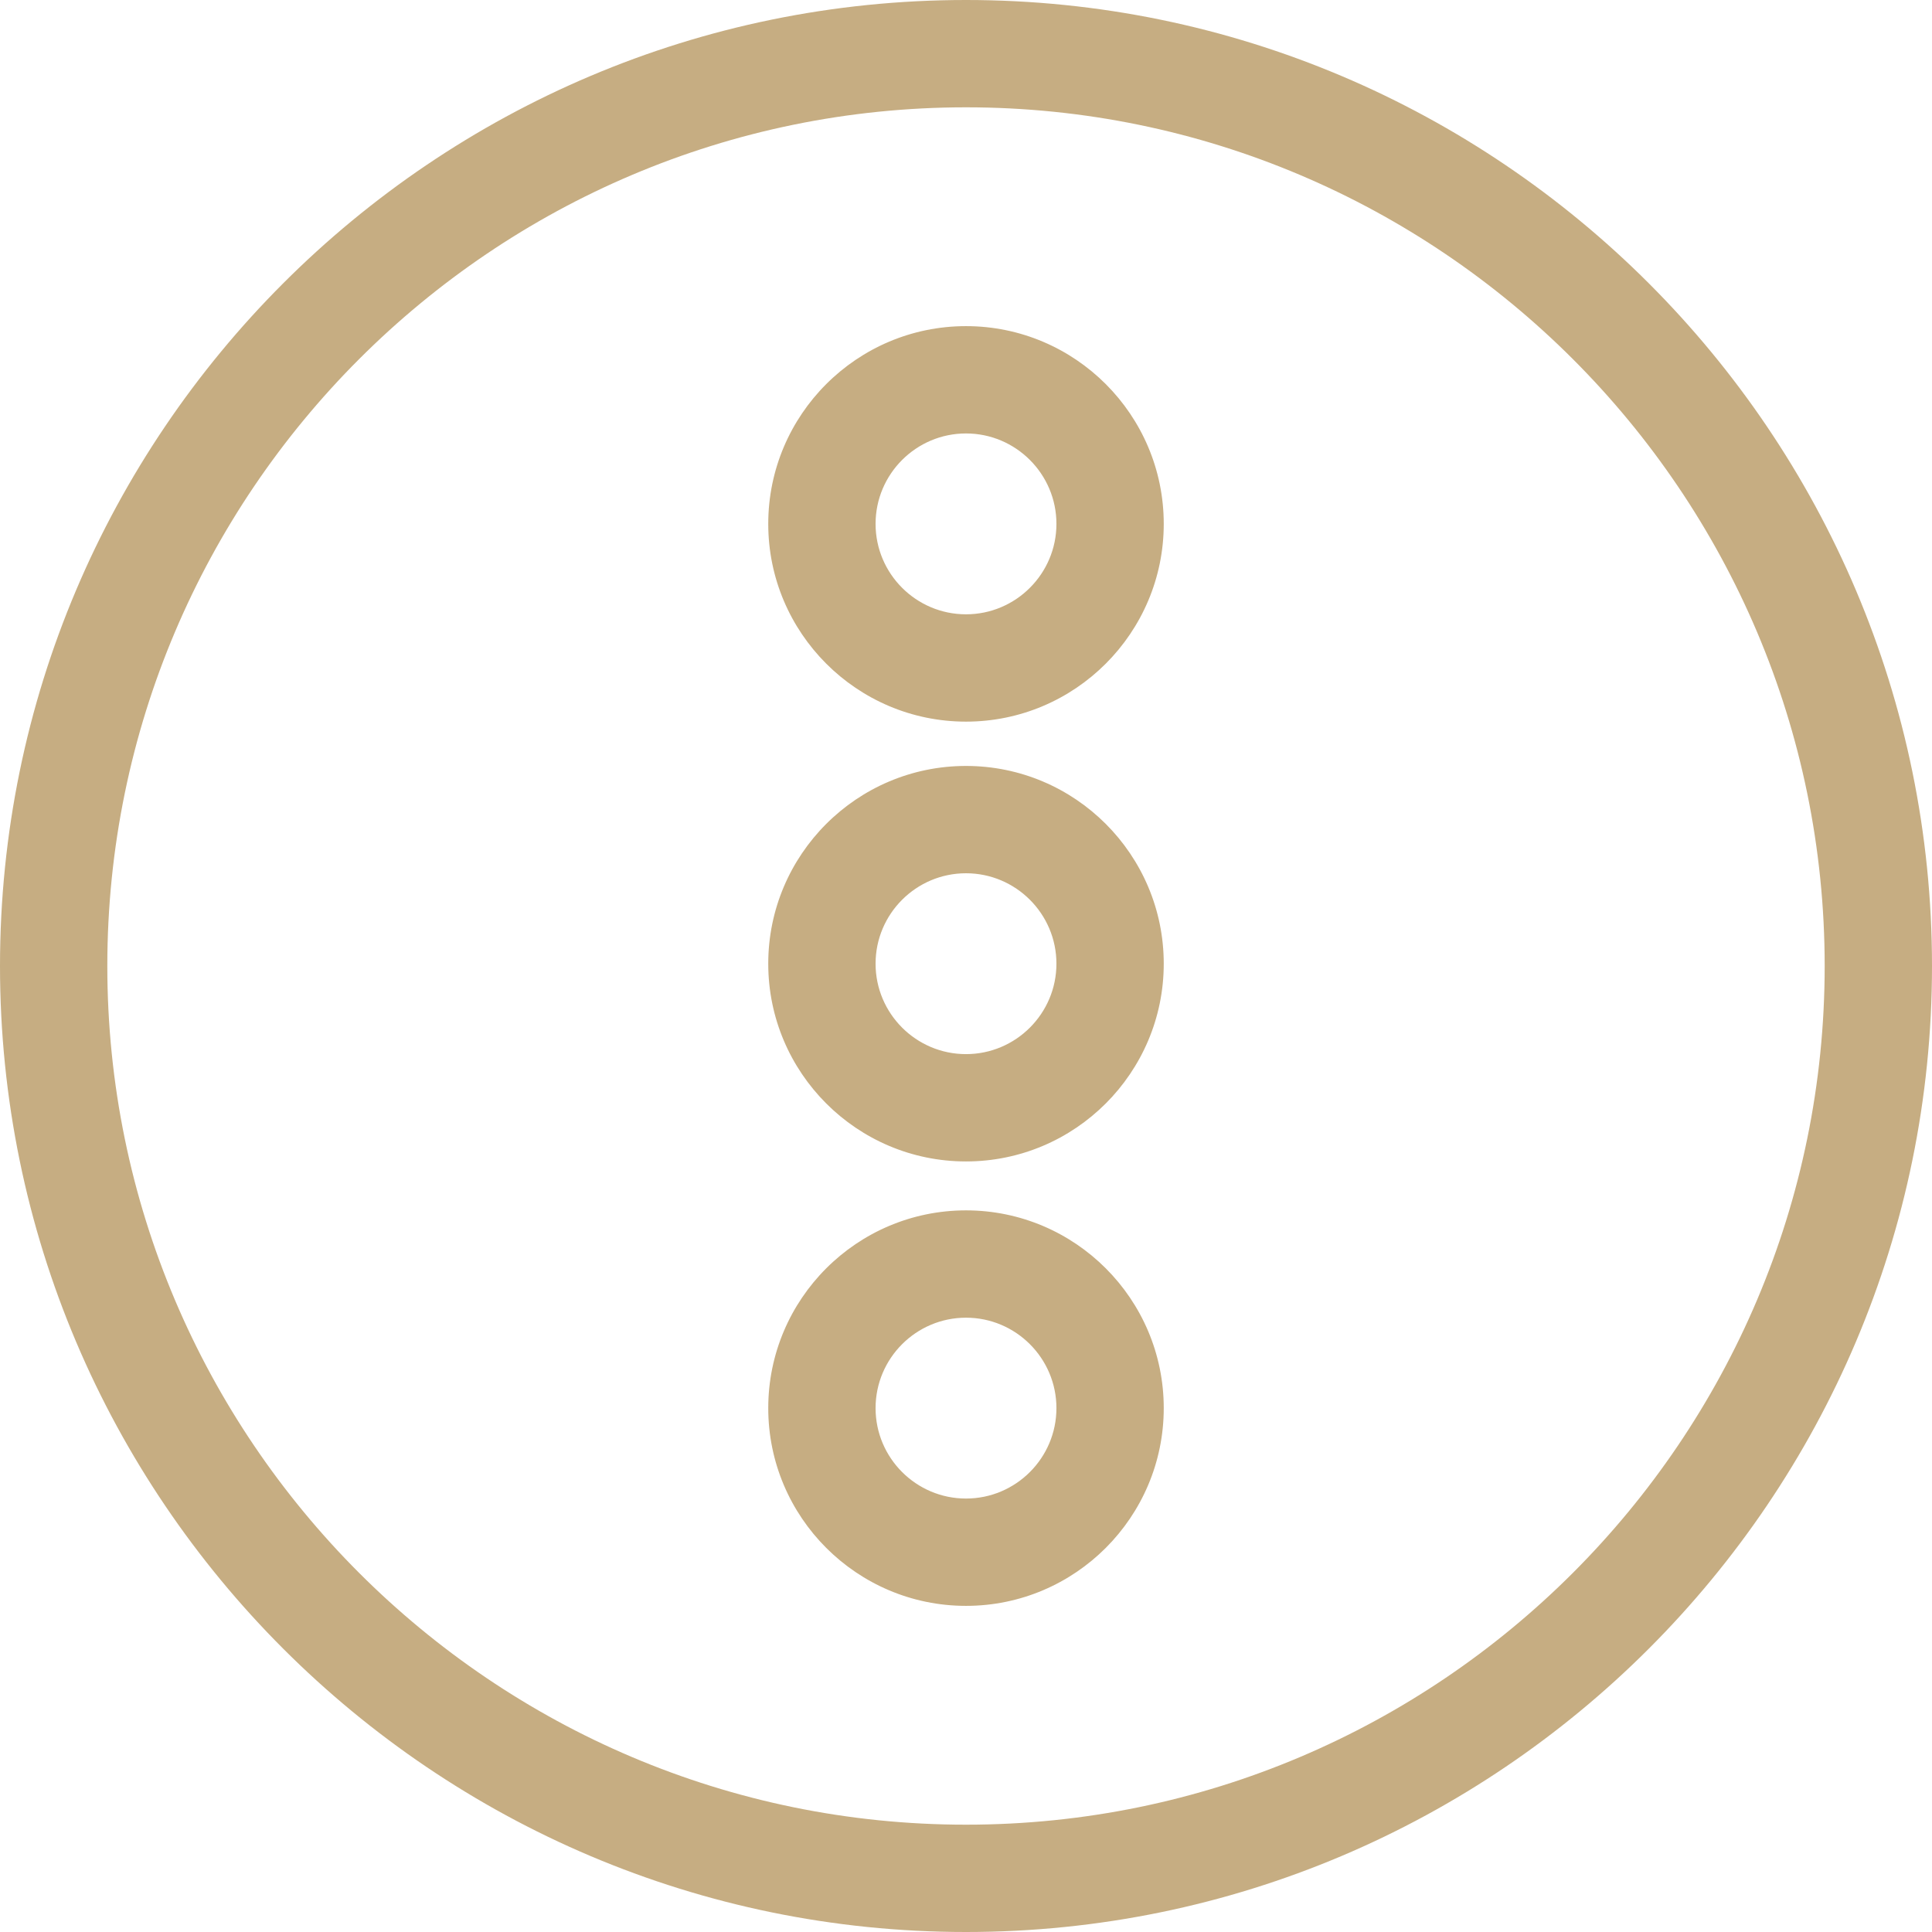 <?xml version="1.0" encoding="UTF-8"?>
<svg width="31px" height="31px" viewBox="0 0 31 31" version="1.1" xmlns="http://www.w3.org/2000/svg" xmlns:xlink="http://www.w3.org/1999/xlink">
    <!-- Generator: Sketch 44.1 (41455) - http://www.bohemiancoding.com/sketch -->
    <title>sprite-category-5</title>
    <desc>Created with Sketch.</desc>
    <defs></defs>
    <g id="Symbols" stroke="none" stroke-width="1" fill="none" fill-rule="evenodd">
        <g id="sprite-category-5" fill-rule="nonzero" fill="#C6AD82">
            <path d="M15.5,19.421 C13.75,19.421 12.327,20.844 12.327,22.594 C12.327,24.344 13.75,25.767 15.5,25.767 C17.25,25.767 18.673,24.344 18.673,22.594 C18.673,20.844 17.25,19.421 15.5,19.421 Z M15.5,24.045 C14.7,24.045 14.049,23.394 14.049,22.594 C14.049,21.794 14.7,21.143 15.5,21.143 C16.3,21.143 16.951,21.794 16.951,22.594 C16.951,23.394 16.3,24.045 15.5,24.045 Z M15.5,12.29 C13.75,12.29 12.327,13.713 12.327,15.463 C12.327,17.213 13.75,18.636 15.5,18.636 C17.25,18.636 18.673,17.213 18.673,15.463 C18.673,13.713 17.25,12.29 15.5,12.29 Z M15.5,16.914 C14.7,16.914 14.049,16.263 14.049,15.463 C14.049,14.663 14.7,14.012 15.5,14.012 C16.3,14.012 16.951,14.663 16.951,15.463 C16.951,16.263 16.3,16.914 15.5,16.914 Z M15.5,5.233 C13.75,5.233 12.327,6.656 12.327,8.406 C12.327,10.156 13.75,11.579 15.5,11.579 C17.25,11.579 18.673,10.156 18.673,8.406 C18.673,6.656 17.25,5.233 15.5,5.233 Z M15.5,9.857 C14.7,9.857 14.049,9.206 14.049,8.406 C14.049,7.606 14.7,6.955 15.5,6.955 C16.3,6.955 16.951,7.606 16.951,8.406 C16.951,9.206 16.3,9.857 15.5,9.857 Z M15.5,0 C6.953,0 0,6.953 0,15.5 C0,24.047 6.953,31 15.5,31 C24.047,31 31,24.047 31,15.5 C31,6.953 24.047,0 15.5,0 Z M15.5,29.278 C7.903,29.278 1.722,23.097 1.722,15.5 C1.722,7.903 7.903,1.722 15.5,1.722 C23.097,1.722 29.278,7.903 29.278,15.5 C29.278,23.097 23.097,29.278 15.5,29.278 Z" id="Shape"></path>
        </g>
    </g>
</svg>